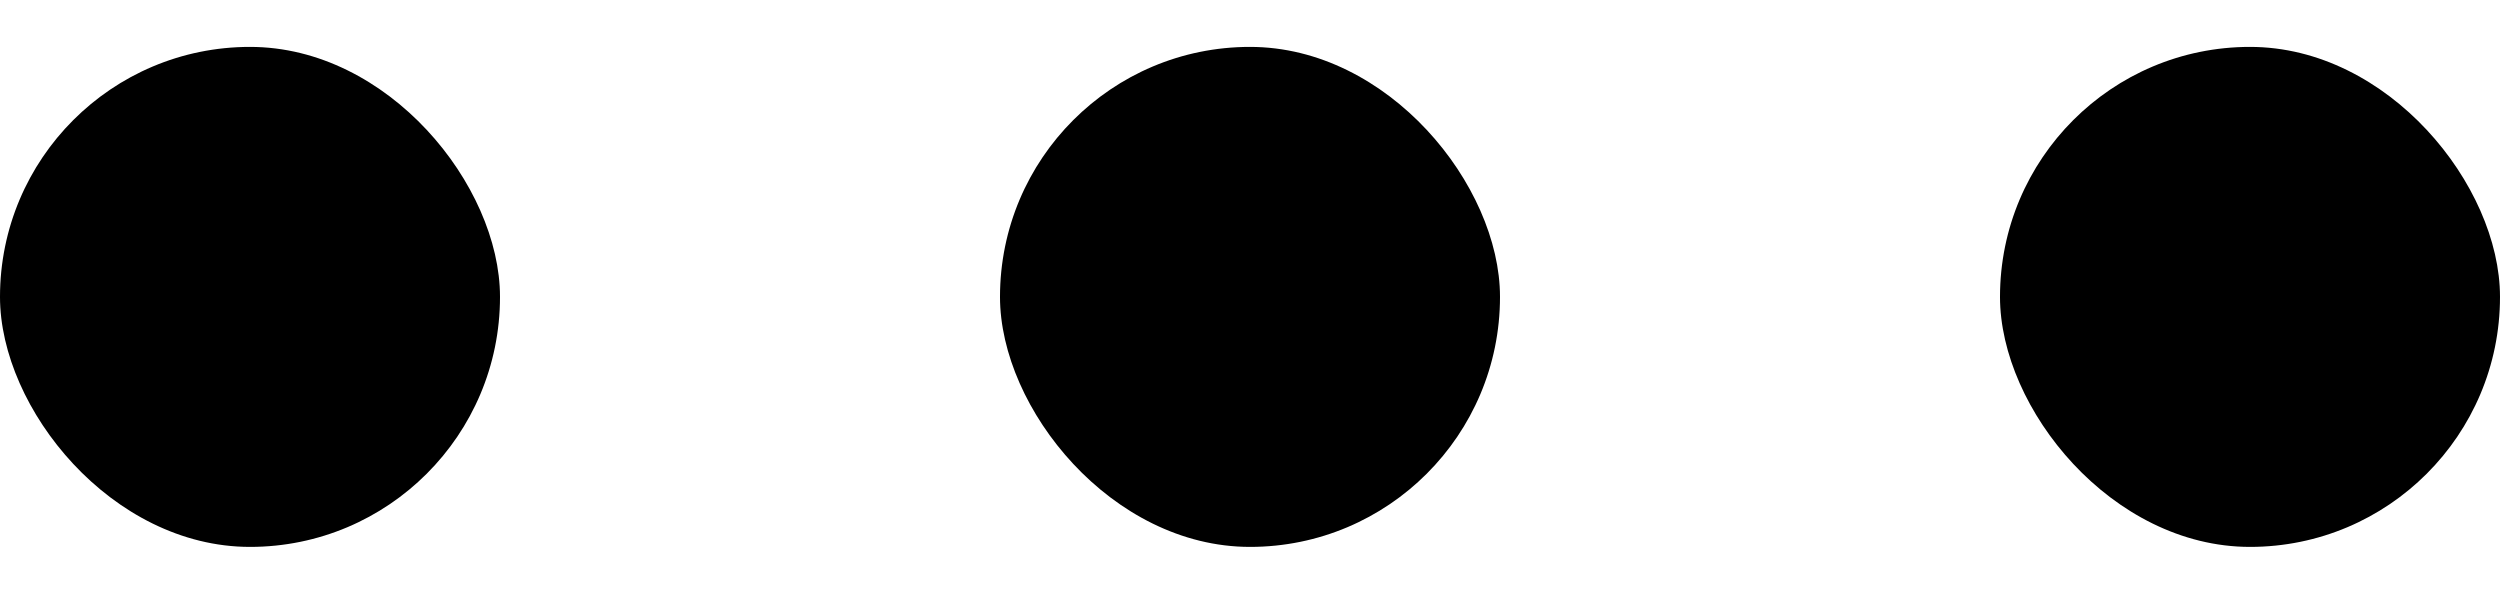 <svg width="25" height="6" viewBox="0 0 25 6" fill="none" xmlns="http://www.w3.org/2000/svg">
<g id="span.qodef-m-line">
<rect id="span.qodef-m-dot" y="0.469" width="5" height="5" rx="2.5" fill="black"/>
<rect id="span.qodef-m-dot_2" x="10" y="0.469" width="5" height="5" rx="2.5" fill="black"/>
<rect id="span.qodef-m-dot_3" x="20" y="0.469" width="5" height="5" rx="2.5" fill="black"/>
</g>
</svg>
